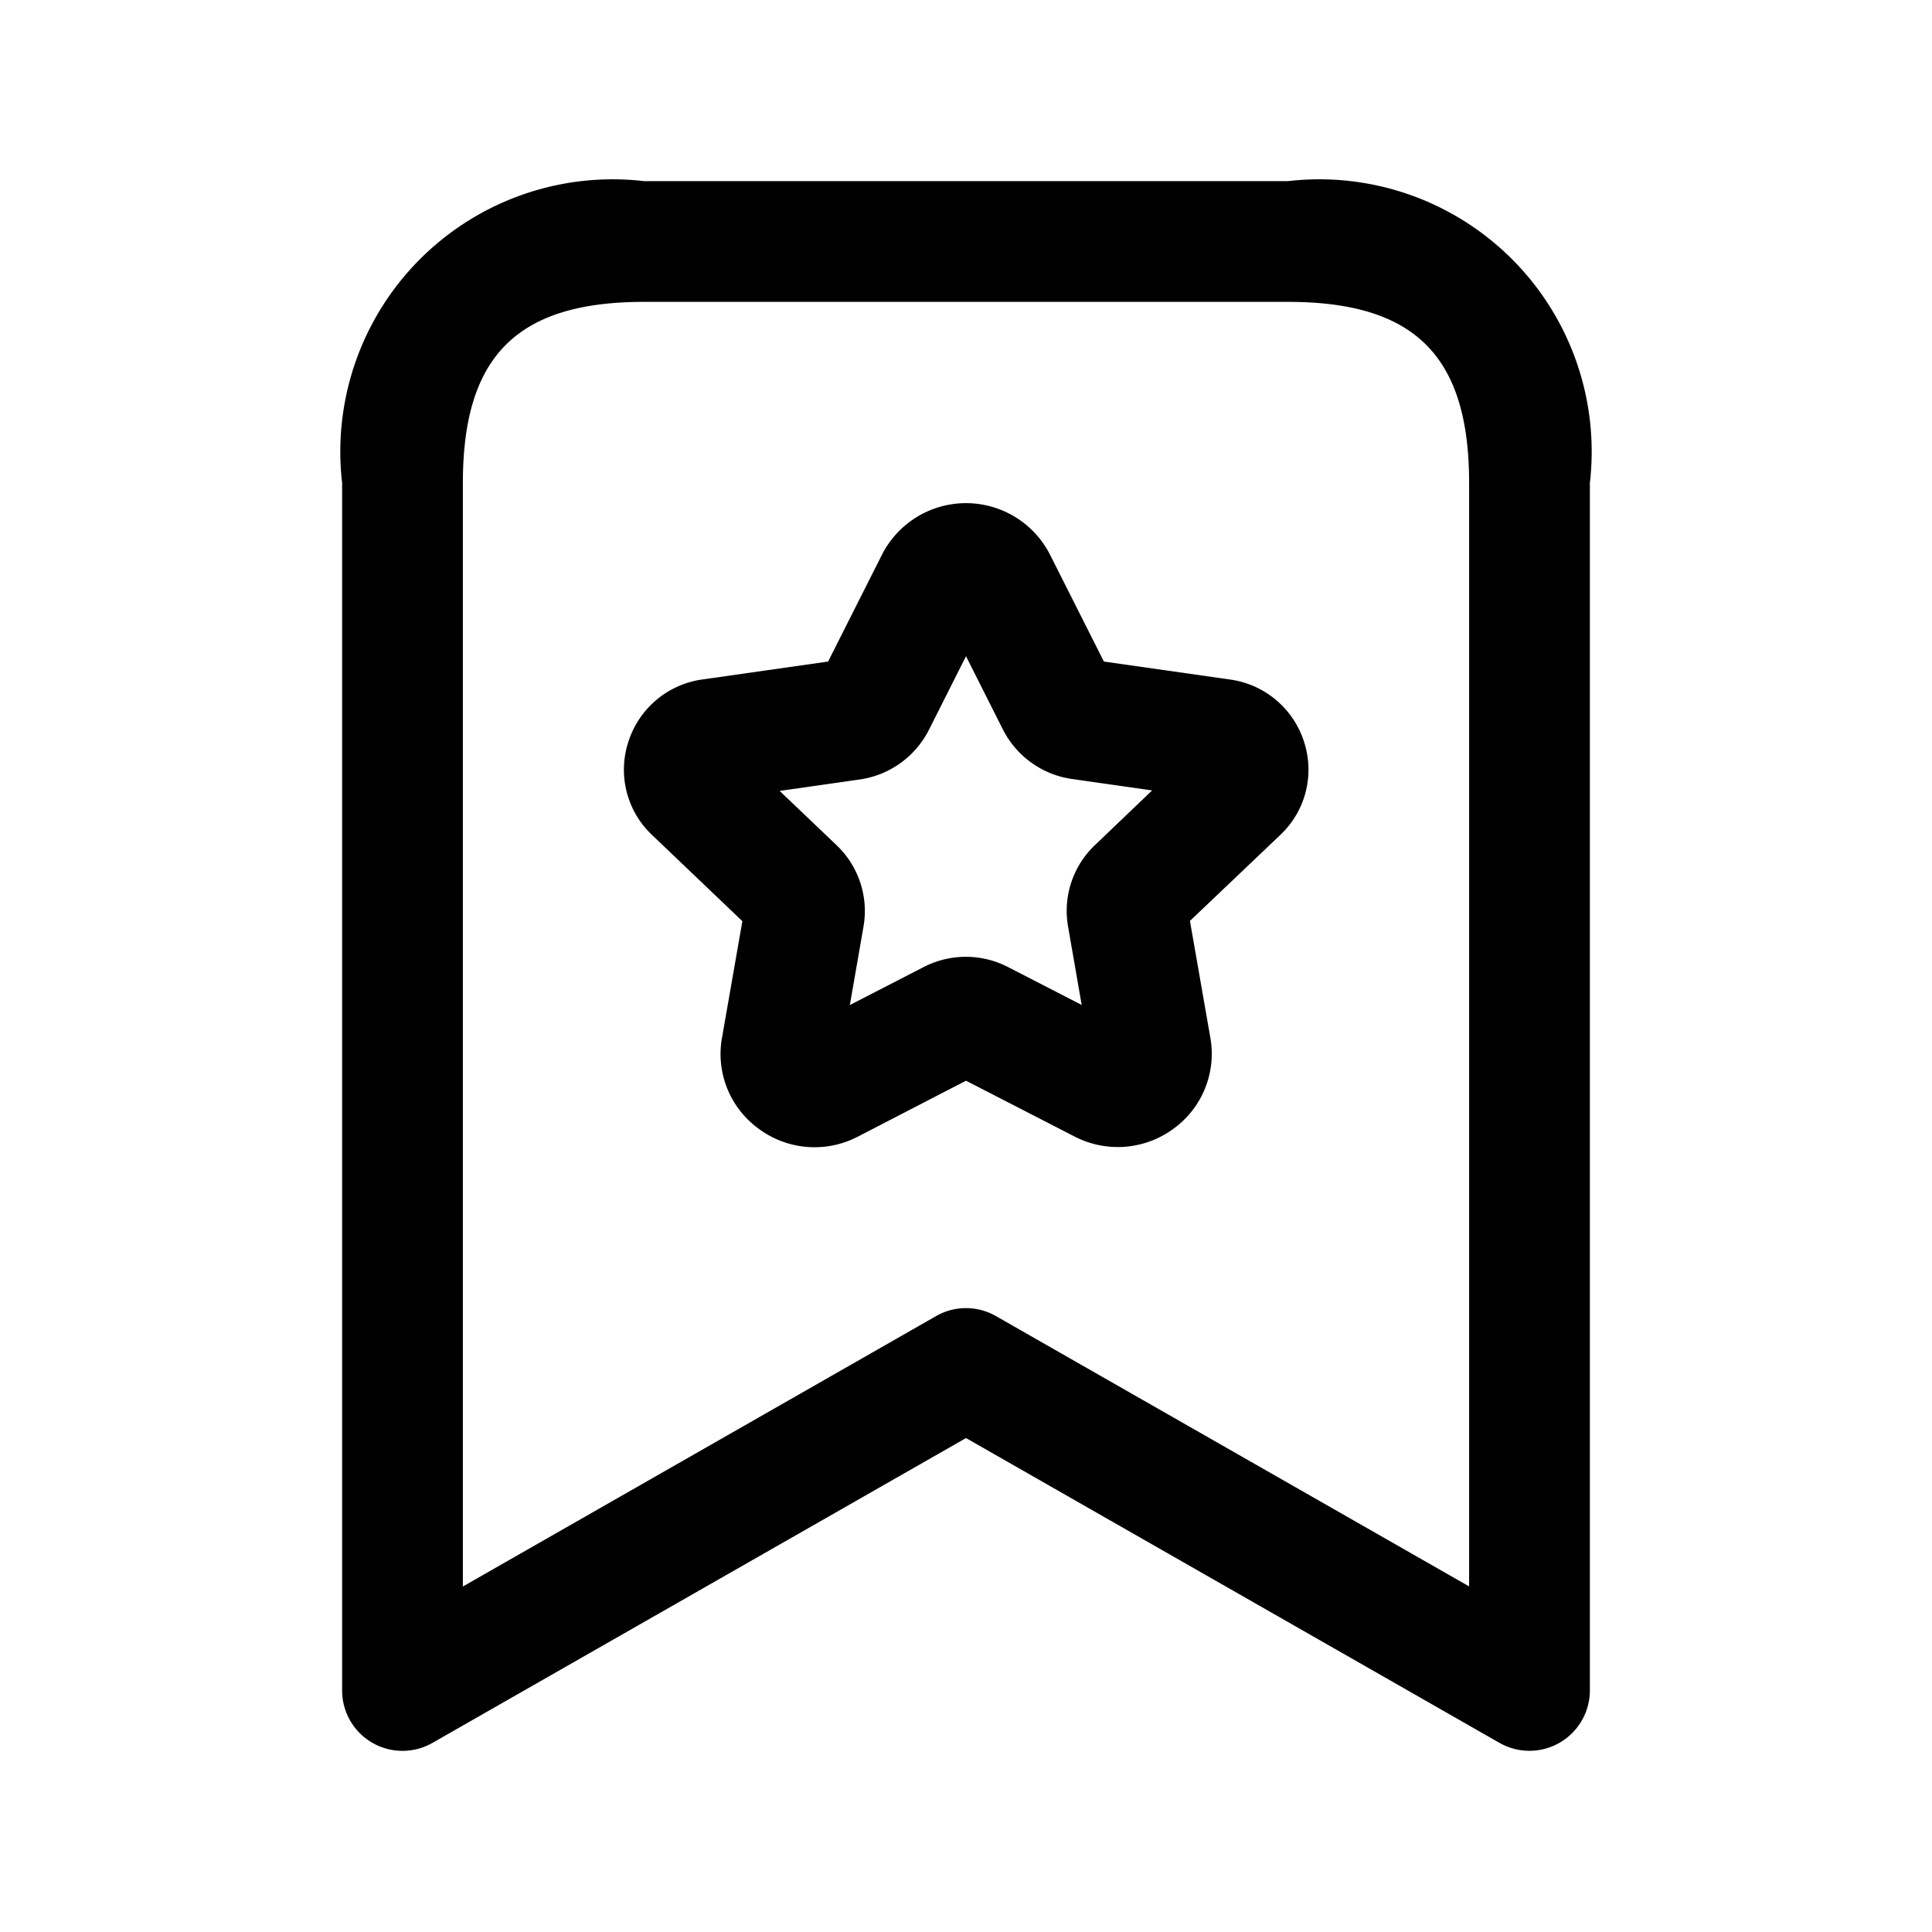 <svg id="Layer" xmlns="http://www.w3.org/2000/svg" viewBox="0 0 24 24"><path id="bookmark-star" class="cls-1" d="M16,2.25H8A3.383,3.383,0,0,0,4.25,6V21a.75.75,0,0,0,1.122.651L12,17.864l6.628,3.787A.751.751,0,0,0,19.75,21V6A3.383,3.383,0,0,0,16,2.25Zm2.25,17.457-5.878-3.358a.748.748,0,0,0-.744,0L5.75,19.708V6c0-1.577.673-2.25,2.25-2.25h8c1.577,0,2.25.673,2.25,2.25ZM15.271,8.44l-1.558-.222-.669-1.327a1.171,1.171,0,0,0-2.088,0l-.669,1.327L8.729,8.44a1.127,1.127,0,0,0-.924.777,1.115,1.115,0,0,0,.3,1.16l1.117,1.066-.253,1.448a1.146,1.146,0,0,0,.455,1.13,1.163,1.163,0,0,0,1.23.1L12,13.425l1.35.694a1.168,1.168,0,0,0,1.231-.1,1.149,1.149,0,0,0,.454-1.13l-.253-1.449L15.9,10.376A1.115,1.115,0,0,0,16.2,9.217,1.127,1.127,0,0,0,15.271,8.44ZM13.6,10.5a1.126,1.126,0,0,0-.332,1.01l.169.974-.915-.471a1.144,1.144,0,0,0-1.048,0l-.917.472.17-.976a1.128,1.128,0,0,0-.334-1.009l-.708-.675.995-.142a1.146,1.146,0,0,0,.858-.614L12,8.152l.461.915a1.144,1.144,0,0,0,.856.61l.995.142Z"/></svg>